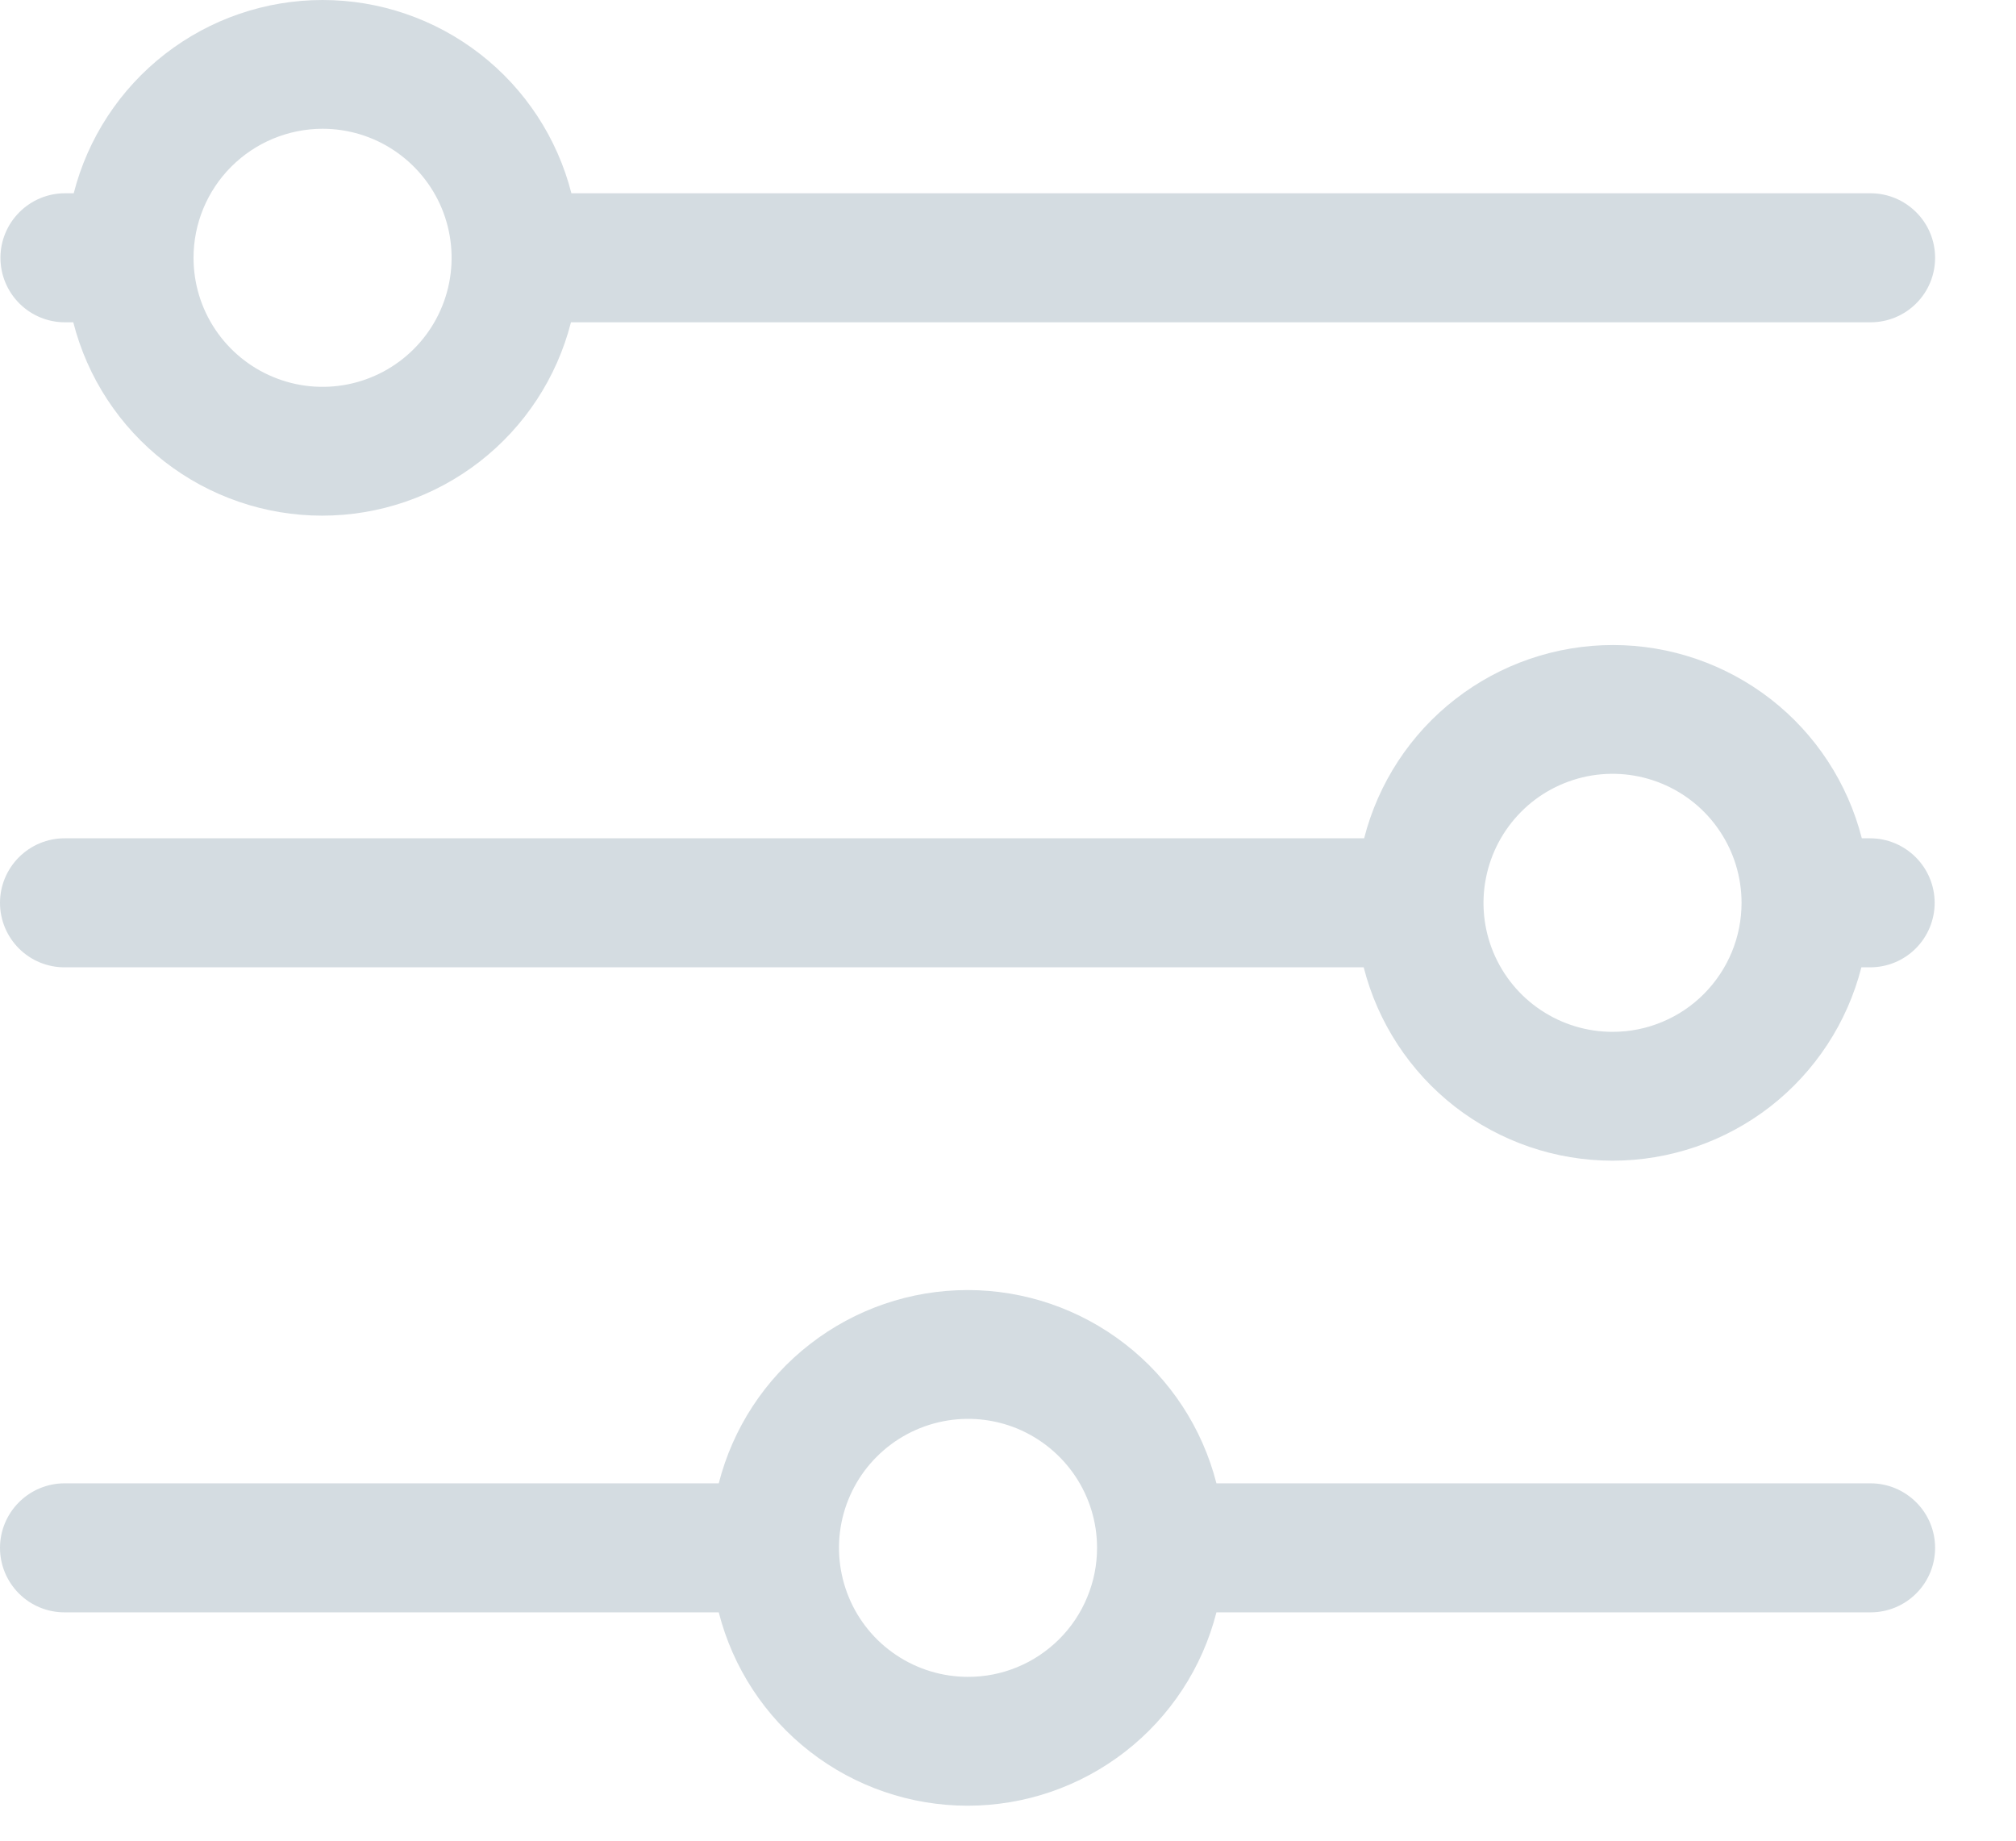 <svg width="23" height="21" viewBox="0 0 23 21" fill="none" xmlns="http://www.w3.org/2000/svg">
<path d="M0.736 3.677H0.836C0.997 4.308 1.363 4.867 1.878 5.267C2.392 5.666 3.024 5.883 3.675 5.883C4.326 5.883 4.958 5.666 5.472 5.267C5.987 4.867 6.353 4.308 6.514 3.677H21.341C21.536 3.677 21.723 3.6 21.861 3.462C22 3.324 22.077 3.137 22.077 2.941C22.077 2.746 22 2.559 21.861 2.421C21.723 2.283 21.536 2.205 21.341 2.205H6.519C6.358 1.575 5.992 1.016 5.477 0.616C4.963 0.217 4.331 0 3.68 0C3.029 0 2.397 0.217 1.883 0.616C1.368 1.016 1.002 1.575 0.841 2.205H0.741C0.546 2.205 0.359 2.283 0.221 2.421C0.083 2.559 0.005 2.746 0.005 2.941C0.005 3.137 0.083 3.324 0.221 3.462C0.359 3.6 0.546 3.677 0.741 3.677H0.736ZM3.679 1.469C3.97 1.469 4.255 1.555 4.497 1.717C4.739 1.879 4.928 2.108 5.04 2.377C5.151 2.646 5.181 2.942 5.124 3.228C5.067 3.514 4.927 3.776 4.721 3.982C4.515 4.188 4.253 4.328 3.968 4.385C3.682 4.442 3.386 4.413 3.117 4.301C2.848 4.19 2.618 4.001 2.456 3.759C2.294 3.517 2.208 3.233 2.208 2.941C2.208 2.551 2.363 2.177 2.639 1.901C2.915 1.625 3.289 1.47 3.679 1.469ZM21.341 9.564H21.241C21.08 8.934 20.714 8.374 20.2 7.975C19.685 7.576 19.053 7.359 18.402 7.359C17.751 7.359 17.119 7.576 16.605 7.975C16.09 8.374 15.724 8.934 15.563 9.564H0.736C0.541 9.564 0.354 9.642 0.216 9.78C0.078 9.918 0 10.105 0 10.3C0 10.496 0.078 10.683 0.216 10.821C0.354 10.959 0.541 11.036 0.736 11.036H15.558C15.719 11.667 16.085 12.226 16.599 12.626C17.114 13.025 17.746 13.242 18.397 13.242C19.048 13.242 19.68 13.025 20.195 12.626C20.709 12.226 21.075 11.667 21.236 11.036H21.336C21.531 11.036 21.718 10.959 21.856 10.821C21.994 10.683 22.072 10.496 22.072 10.3C22.072 10.105 21.994 9.918 21.856 9.78C21.718 9.642 21.531 9.564 21.336 9.564H21.341ZM18.4 11.772C18.109 11.773 17.824 11.687 17.582 11.526C17.339 11.365 17.15 11.135 17.038 10.867C16.926 10.598 16.896 10.302 16.953 10.016C17.009 9.731 17.149 9.468 17.354 9.262C17.559 9.055 17.822 8.915 18.107 8.857C18.392 8.8 18.688 8.828 18.957 8.939C19.227 9.05 19.457 9.238 19.619 9.48C19.782 9.722 19.868 10.006 19.869 10.297C19.869 10.491 19.832 10.682 19.758 10.861C19.684 11.04 19.576 11.202 19.44 11.339C19.304 11.476 19.142 11.585 18.963 11.659C18.785 11.734 18.593 11.772 18.4 11.772ZM21.344 16.923H13.878C13.717 16.293 13.351 15.733 12.836 15.334C12.322 14.935 11.69 14.718 11.039 14.718C10.388 14.718 9.756 14.935 9.242 15.334C8.727 15.733 8.361 16.293 8.2 16.923H0.736C0.541 16.923 0.354 17.001 0.216 17.139C0.078 17.277 0 17.464 0 17.659C0 17.855 0.078 18.042 0.216 18.18C0.354 18.318 0.541 18.395 0.736 18.395H8.2C8.361 19.026 8.727 19.585 9.242 19.985C9.756 20.384 10.388 20.601 11.039 20.601C11.69 20.601 12.322 20.384 12.836 19.985C13.351 19.585 13.717 19.026 13.878 18.395H21.341C21.536 18.395 21.723 18.318 21.861 18.18C22 18.042 22.077 17.855 22.077 17.659C22.077 17.464 22 17.277 21.861 17.139C21.723 17.001 21.536 16.923 21.341 16.923H21.344ZM11.044 19.131C10.753 19.131 10.468 19.045 10.226 18.883C9.984 18.722 9.795 18.492 9.684 18.223C9.573 17.954 9.543 17.658 9.6 17.372C9.657 17.087 9.797 16.824 10.003 16.619C10.209 16.413 10.471 16.273 10.757 16.216C11.042 16.159 11.338 16.188 11.607 16.299C11.876 16.411 12.106 16.6 12.268 16.842C12.43 17.084 12.516 17.368 12.516 17.659C12.516 17.853 12.478 18.045 12.403 18.224C12.329 18.403 12.22 18.566 12.083 18.702C11.945 18.839 11.782 18.948 11.603 19.021C11.424 19.095 11.232 19.132 11.038 19.131H11.044Z" fill="#D4DCE1"/>
</svg>
